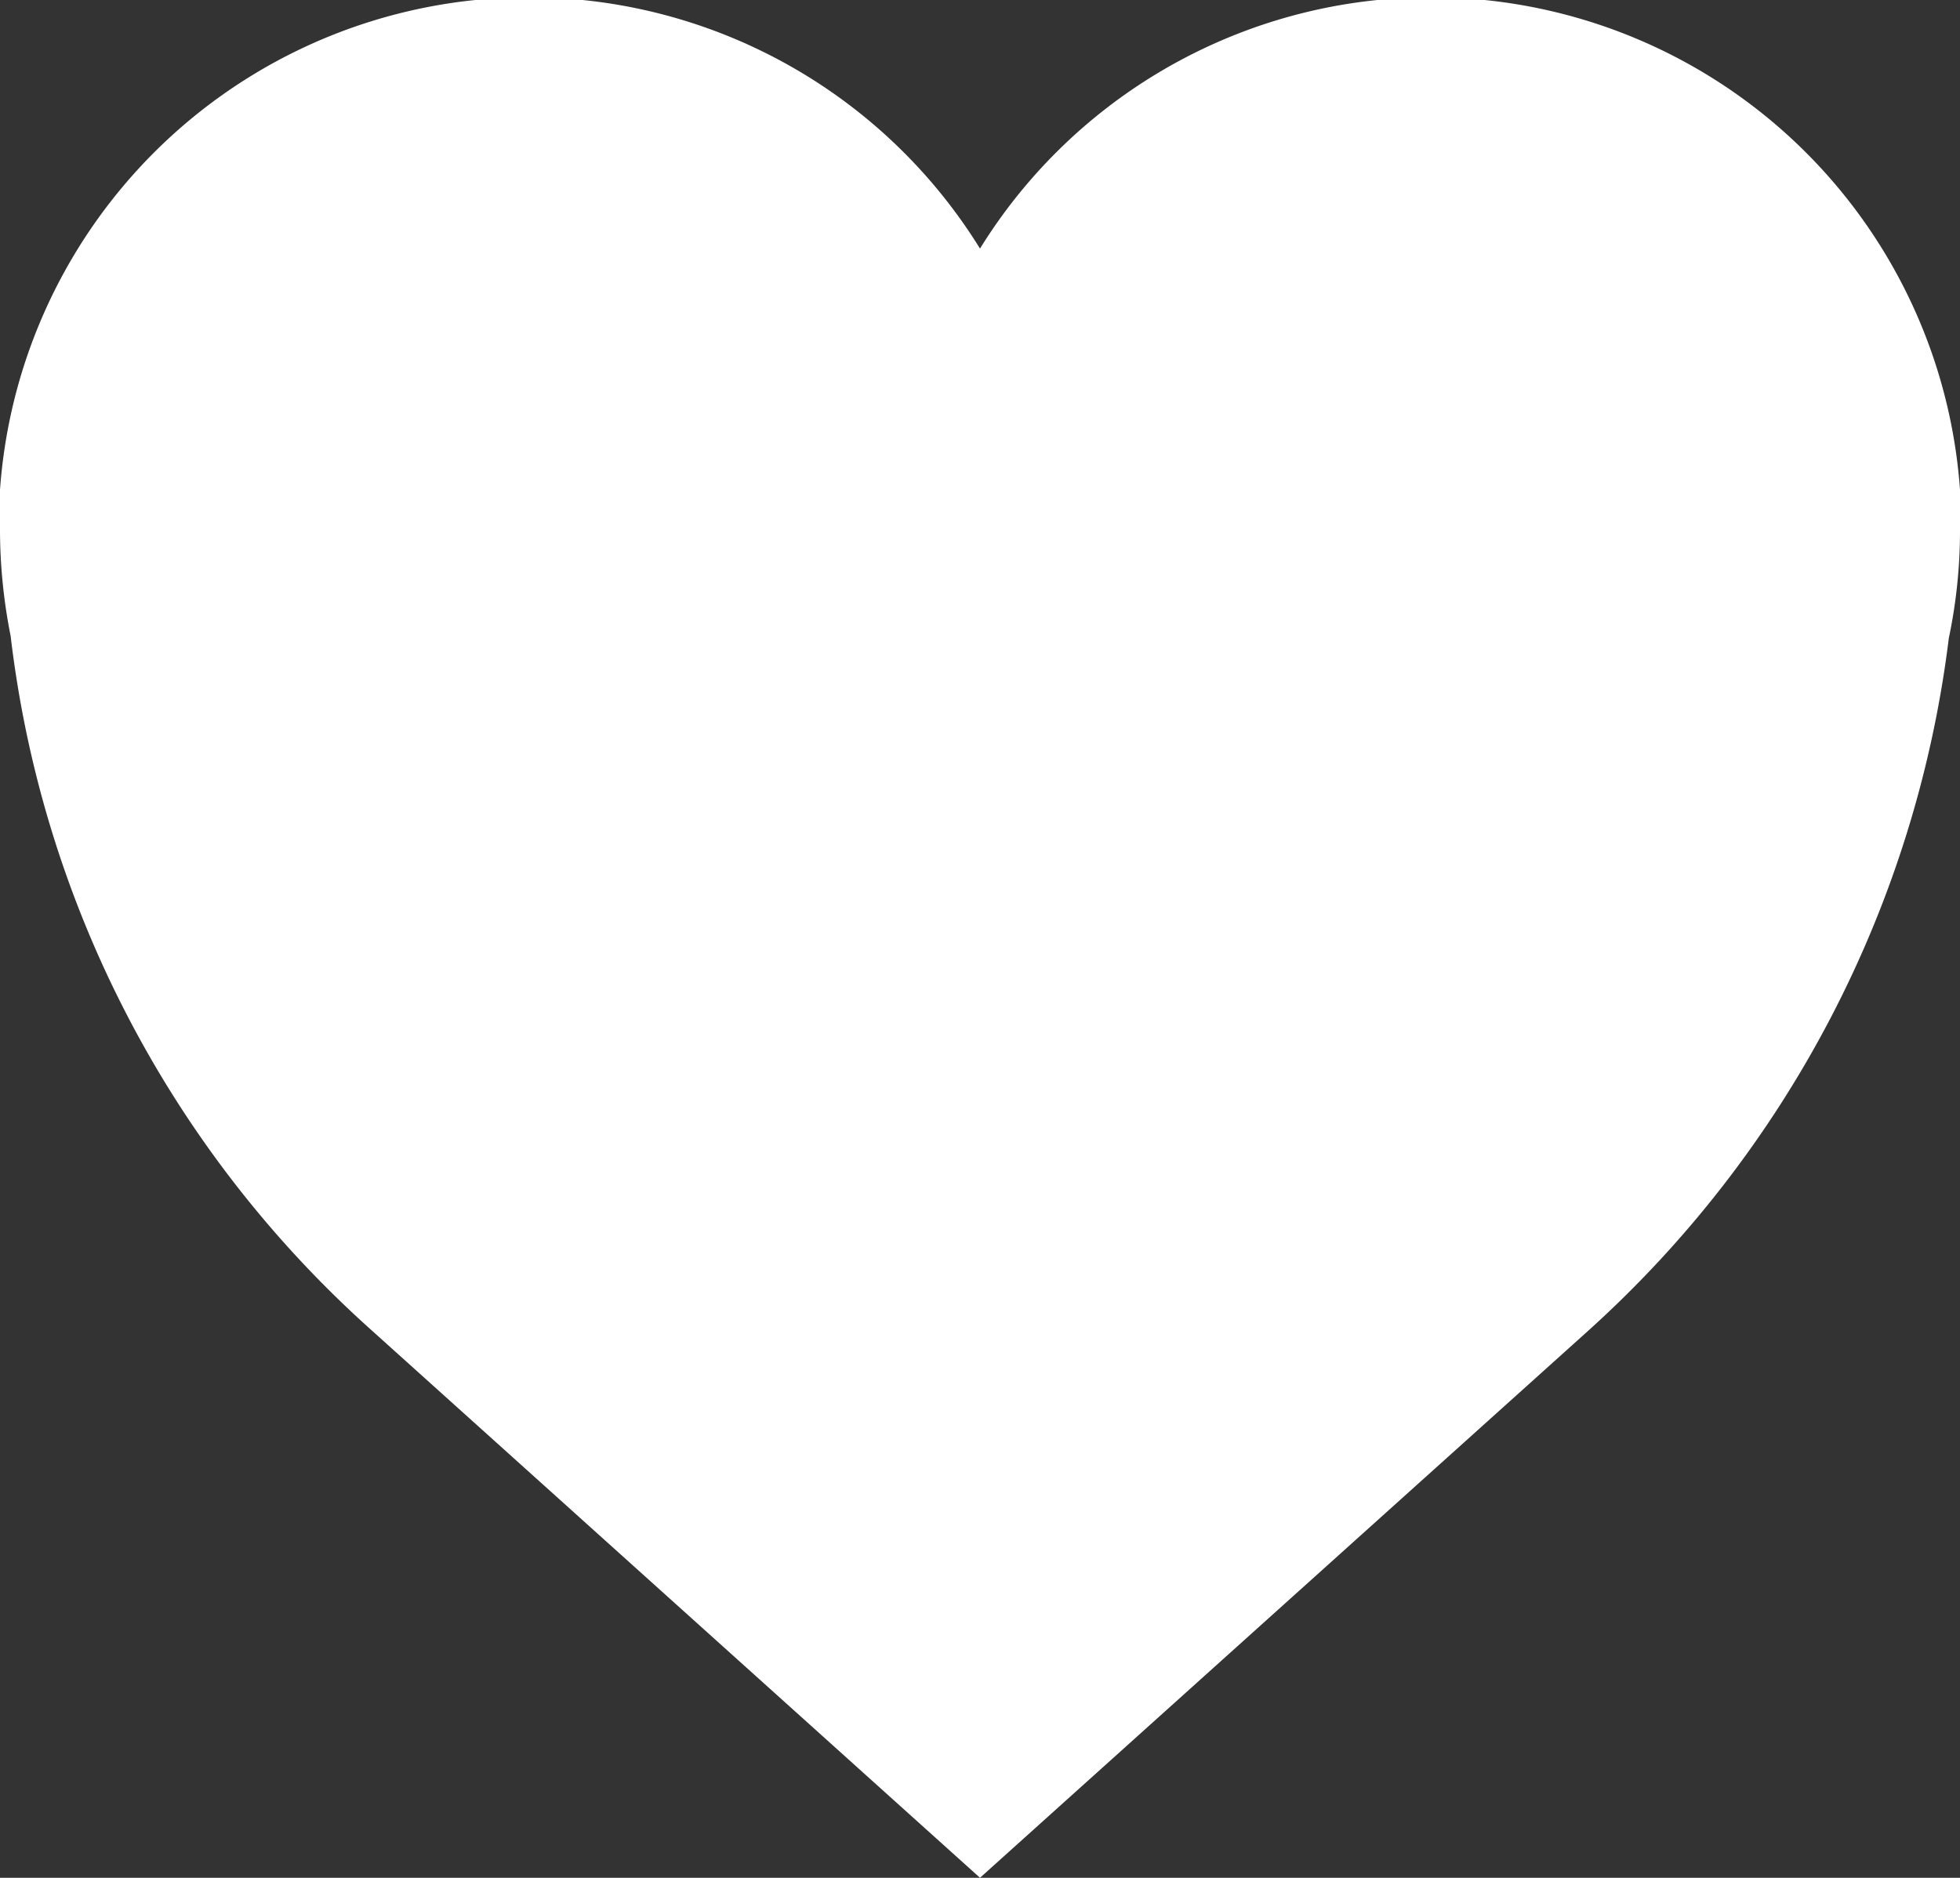 <svg xmlns="http://www.w3.org/2000/svg" viewBox="0 0 35 33.54"><rect x="0" y="0" width="35" height="33.54" fill="#333333" stroke="none"/><defs><style>.cls-1{fill:#fff;}</style></defs><title>united-cheer-sports-dortmund-like-instagram</title><g id="Ebene_2" data-name="Ebene 2"><g id="Ebene_1-2" data-name="Ebene 1"><path class="cls-1" d="M35,9.25c0-.32,0-.5,0-.5h0A9.47,9.47,0,0,0,17.5,4.44,9.47,9.47,0,0,0,0,8.75H0s0,.18,0,.5c0,.08,0,.15,0,.23a9.75,9.75,0,0,0,.19,1.88,19.73,19.73,0,0,0,6.4,12.36L17.5,33.54l10.86-9.77A19.93,19.93,0,0,0,34.8,11.4,9.33,9.33,0,0,0,35,9.48C35,9.4,35,9.33,35,9.25Z"/></g></g></svg>